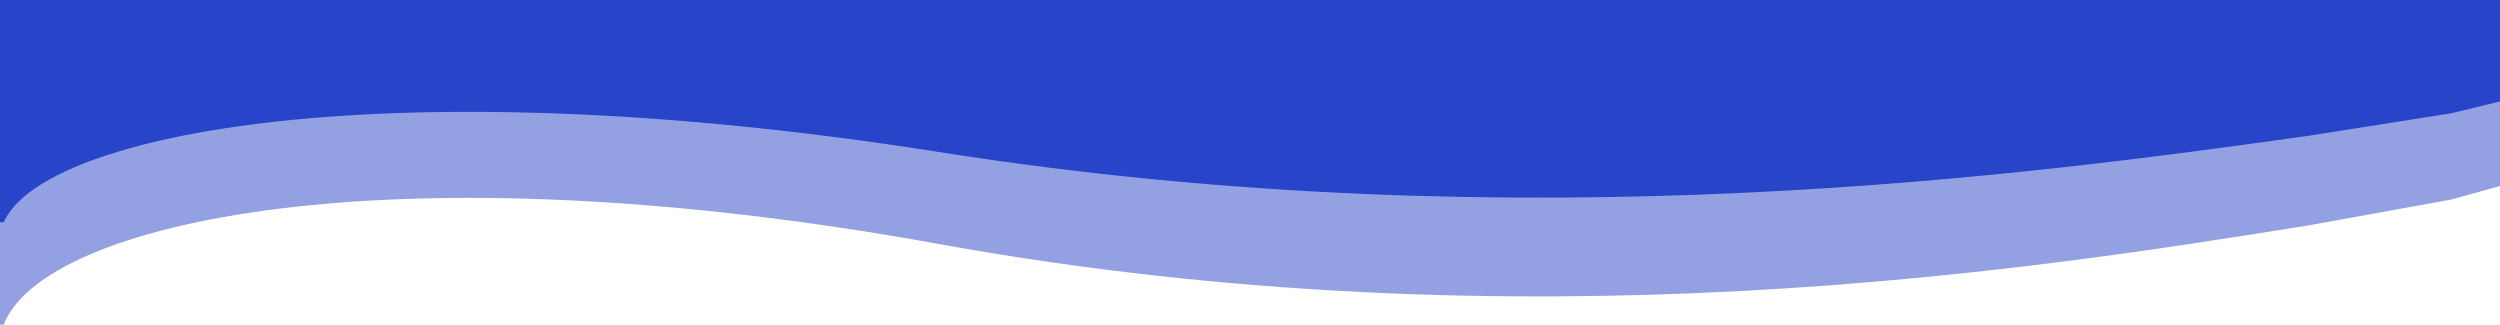 <svg width="1440" height="187" viewBox="0 0 1440 187" fill="none" xmlns="http://www.w3.org/2000/svg">
<path fill-rule="evenodd" clip-rule="evenodd" d="M1440 0H0V25.252V40.055V51.374V128H2.158C24.839 76.437 225.044 37.731 540.609 87.528C878.707 140.881 1172.49 100.066 1326.15 78.719L1329.52 78.251L1412 65.239L1440 58.446V51.374V40.055V25.252V0ZM1369.04 127.891L1368.87 128H1369.16L1369.04 127.891Z" fill="#2844C9"/>
<path fill-rule="evenodd" clip-rule="evenodd" d="M1440 40H0V69V86V99V187H2.157C24.839 127.783 225.044 83.331 540.609 140.52C878.707 201.793 1172.49 154.919 1326.15 130.403L1329.51 129.867L1412 114.922L1440 107.121V99V86V69V40ZM1369.16 187L1369.04 186.874L1368.87 187H1369.16Z" fill="#2844C9" fill-opacity="0.5"/>
</svg>
